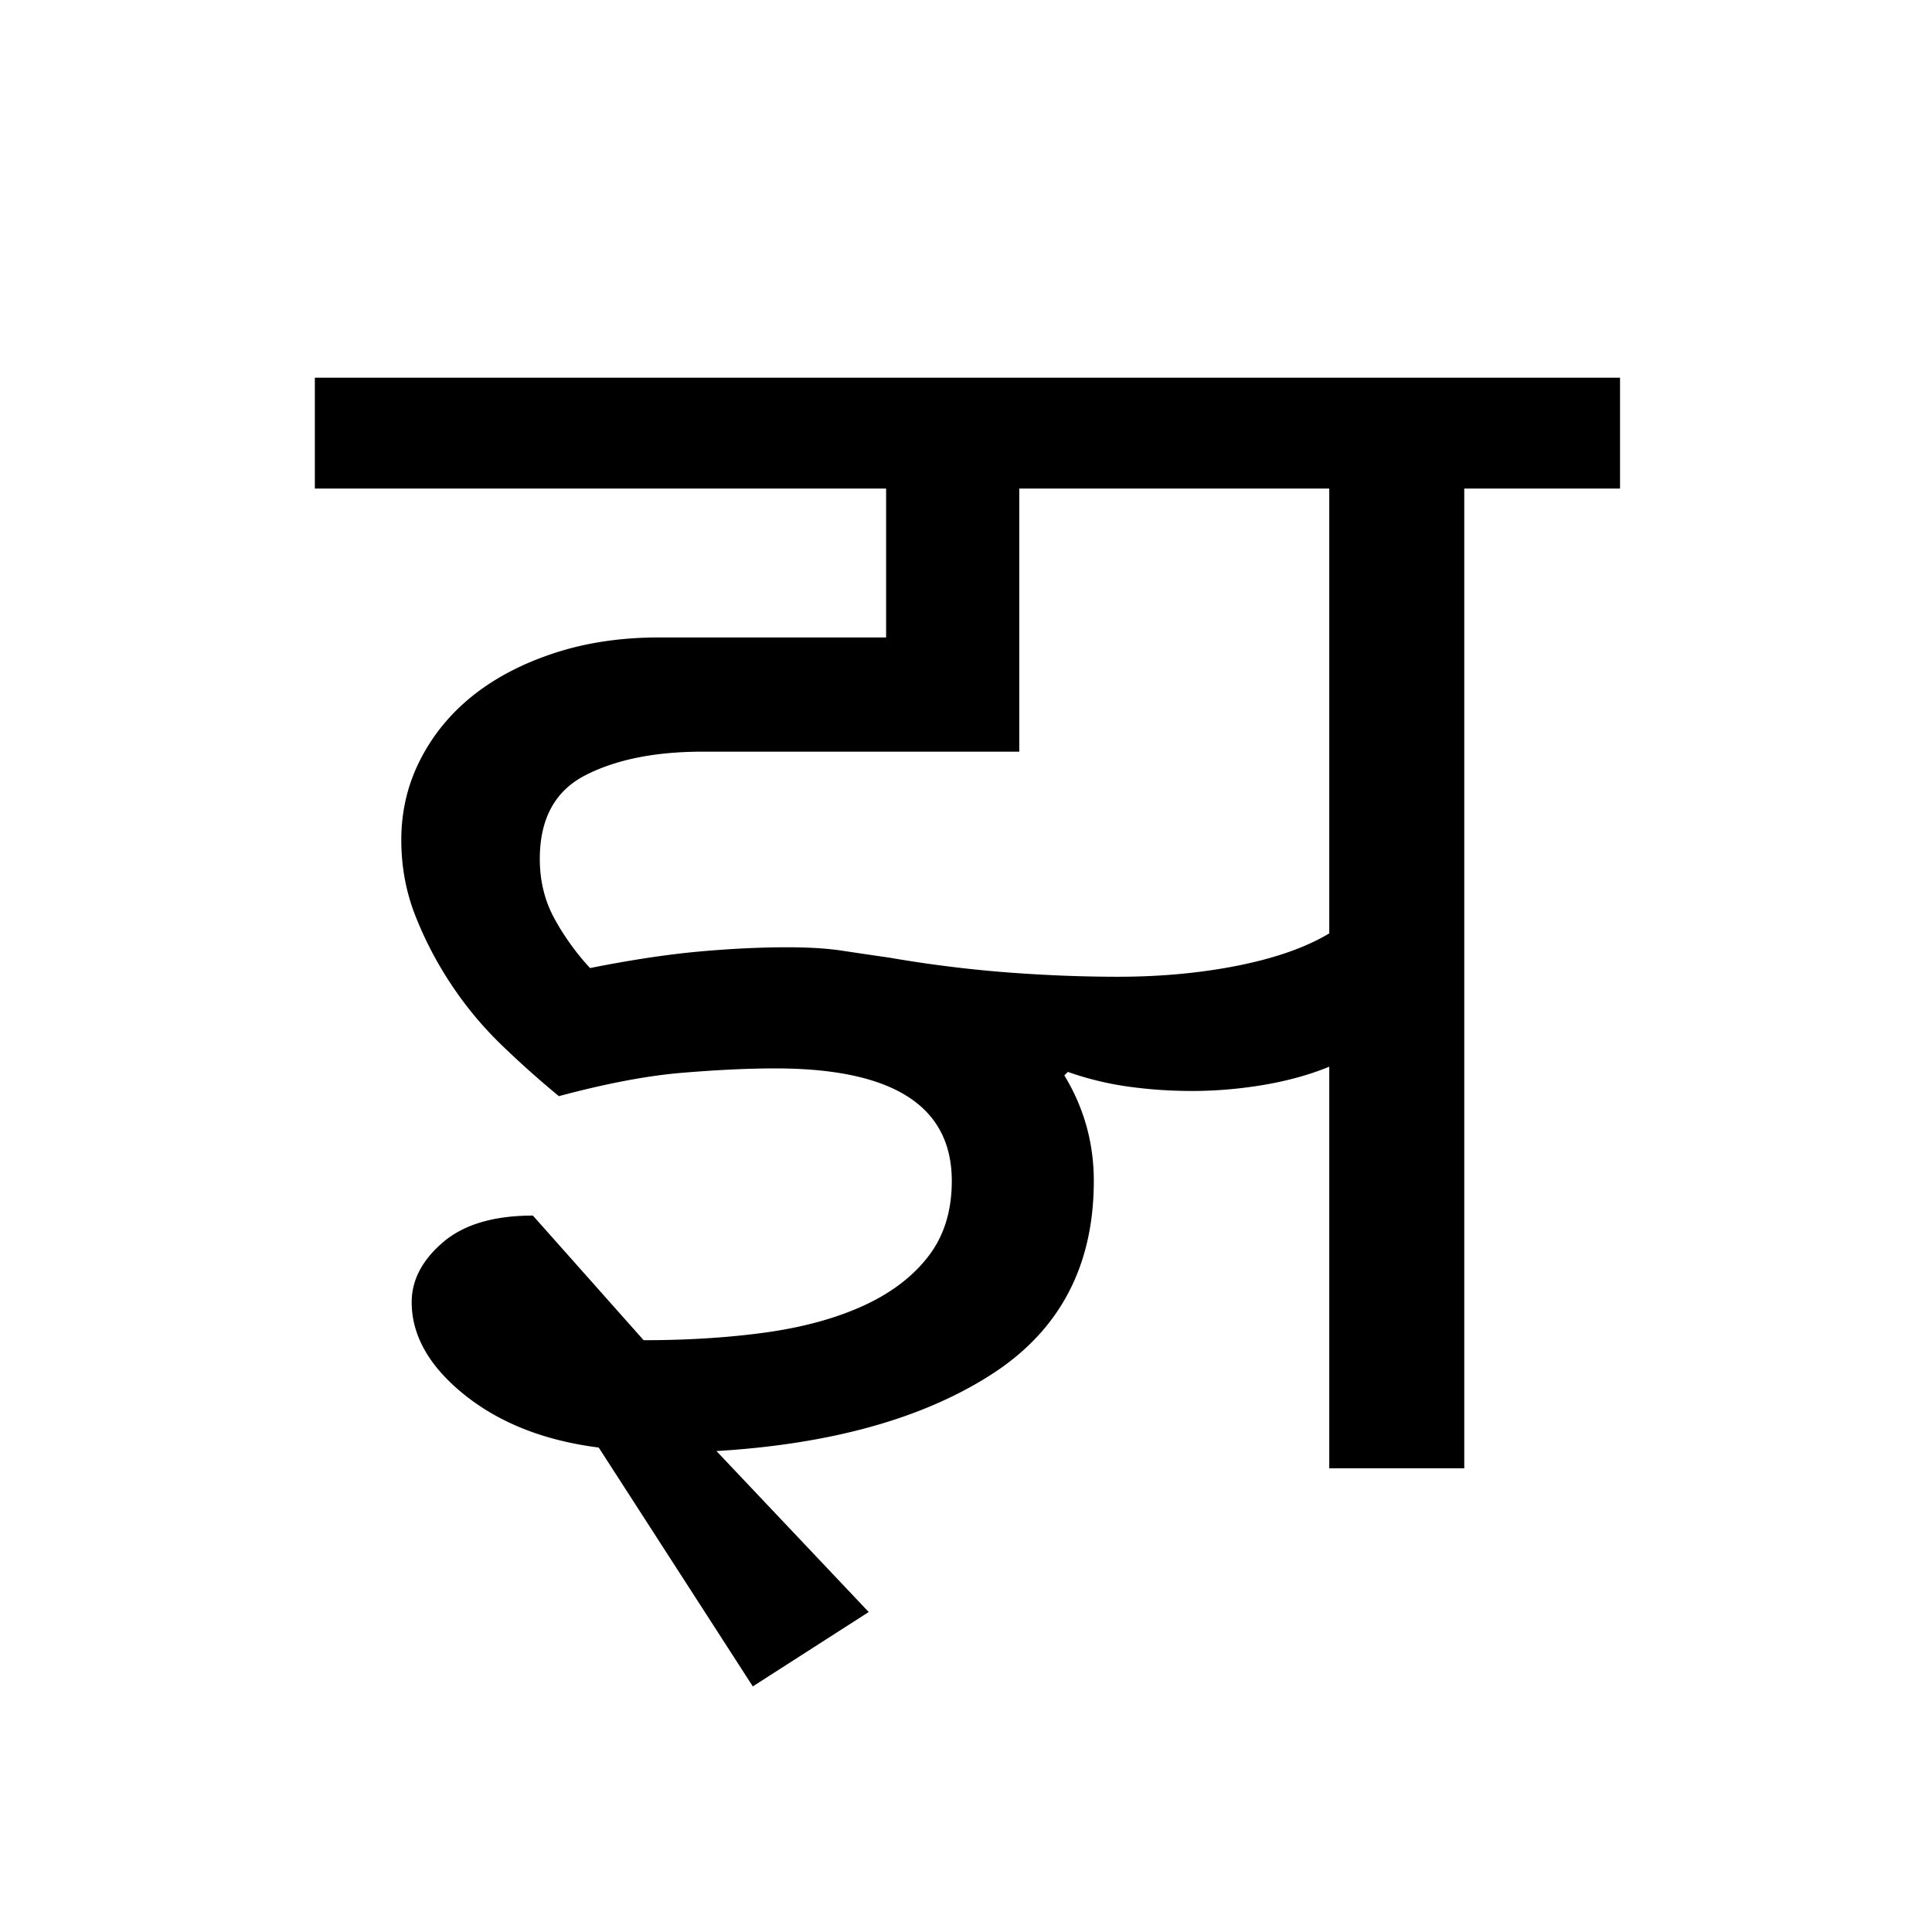 <?xml version='1.0' encoding='UTF-8'?>
<svg xmlns="http://www.w3.org/2000/svg" xmlns:xlink="http://www.w3.org/1999/xlink" width="250px" height="250px" viewBox="0 0 250 250" y="0px" x="0px" enable-background="new 0 0 250 250"><defs><symbol overflow="visible" id="09160f13a"><path d="M34.5-2.688c-7.023-.894-12.813-3.171-17.375-6.828-4.555-3.664-6.828-7.66-6.828-11.984 0-2.844 1.344-5.422 4.031-7.734 2.695-2.313 6.582-3.47 11.656-3.47l14.328 16.126c5.676 0 10.942-.332 15.797-1 4.852-.676 9.07-1.832 12.657-3.469 3.582-1.644 6.379-3.773 8.39-6.39 2.02-2.614 3.031-5.864 3.031-9.75 0-9.708-7.617-14.563-22.843-14.563-3.438 0-7.434.188-11.985.563-4.554.374-9.89 1.386-16.015 3.03a126.493 126.493 0 0 1-7.516-6.718 46.674 46.674 0 0 1-6.484-7.844 47.255 47.255 0 0 1-4.594-8.843c-1.2-3.063-1.797-6.313-1.797-9.75 0-3.727.82-7.196 2.469-10.407 1.644-3.219 3.922-5.984 6.828-8.297 2.914-2.312 6.426-4.14 10.531-5.484 4.102-1.344 8.625-2.016 13.563-2.016h29.343v-19.265H-2.234v-14.344h168.89v14.344H146.5V0h-17.469v-51.969c-2.543 1.043-5.383 1.828-8.515 2.36-3.137.523-6.2.78-9.188.78a59.84 59.84 0 0 1-8.281-.562 40.05 40.05 0 0 1-7.844-1.906l-.453.453c2.54 4.18 3.813 8.73 3.813 13.657 0 11.054-4.446 19.417-13.329 25.093-8.886 5.68-20.718 8.965-35.5 9.86l19.703 20.828-15 9.625zm37.625-63.39a162.878 162.878 0 0 0 15.234 1.906c4.926.375 9.707.563 14.344.563 5.52 0 10.707-.485 15.563-1.453 4.851-.977 8.773-2.364 11.765-4.157v-57.562h-40.11v34.047H47.938c-6.124 0-11.167 1.011-15.124 3.03-3.961 2.013-5.938 5.634-5.938 10.86 0 2.836.633 5.414 1.906 7.735a32.084 32.084 0 0 0 4.594 6.375c5.227-1.04 9.895-1.75 14-2.125 4.102-.375 7.945-.563 11.531-.563 2.844 0 5.235.152 7.172.453 1.938.293 3.953.59 6.047.89zm0 0"/></symbol></defs><use xlink:href="#09160f13a" x="42.975" y="190"/></svg>